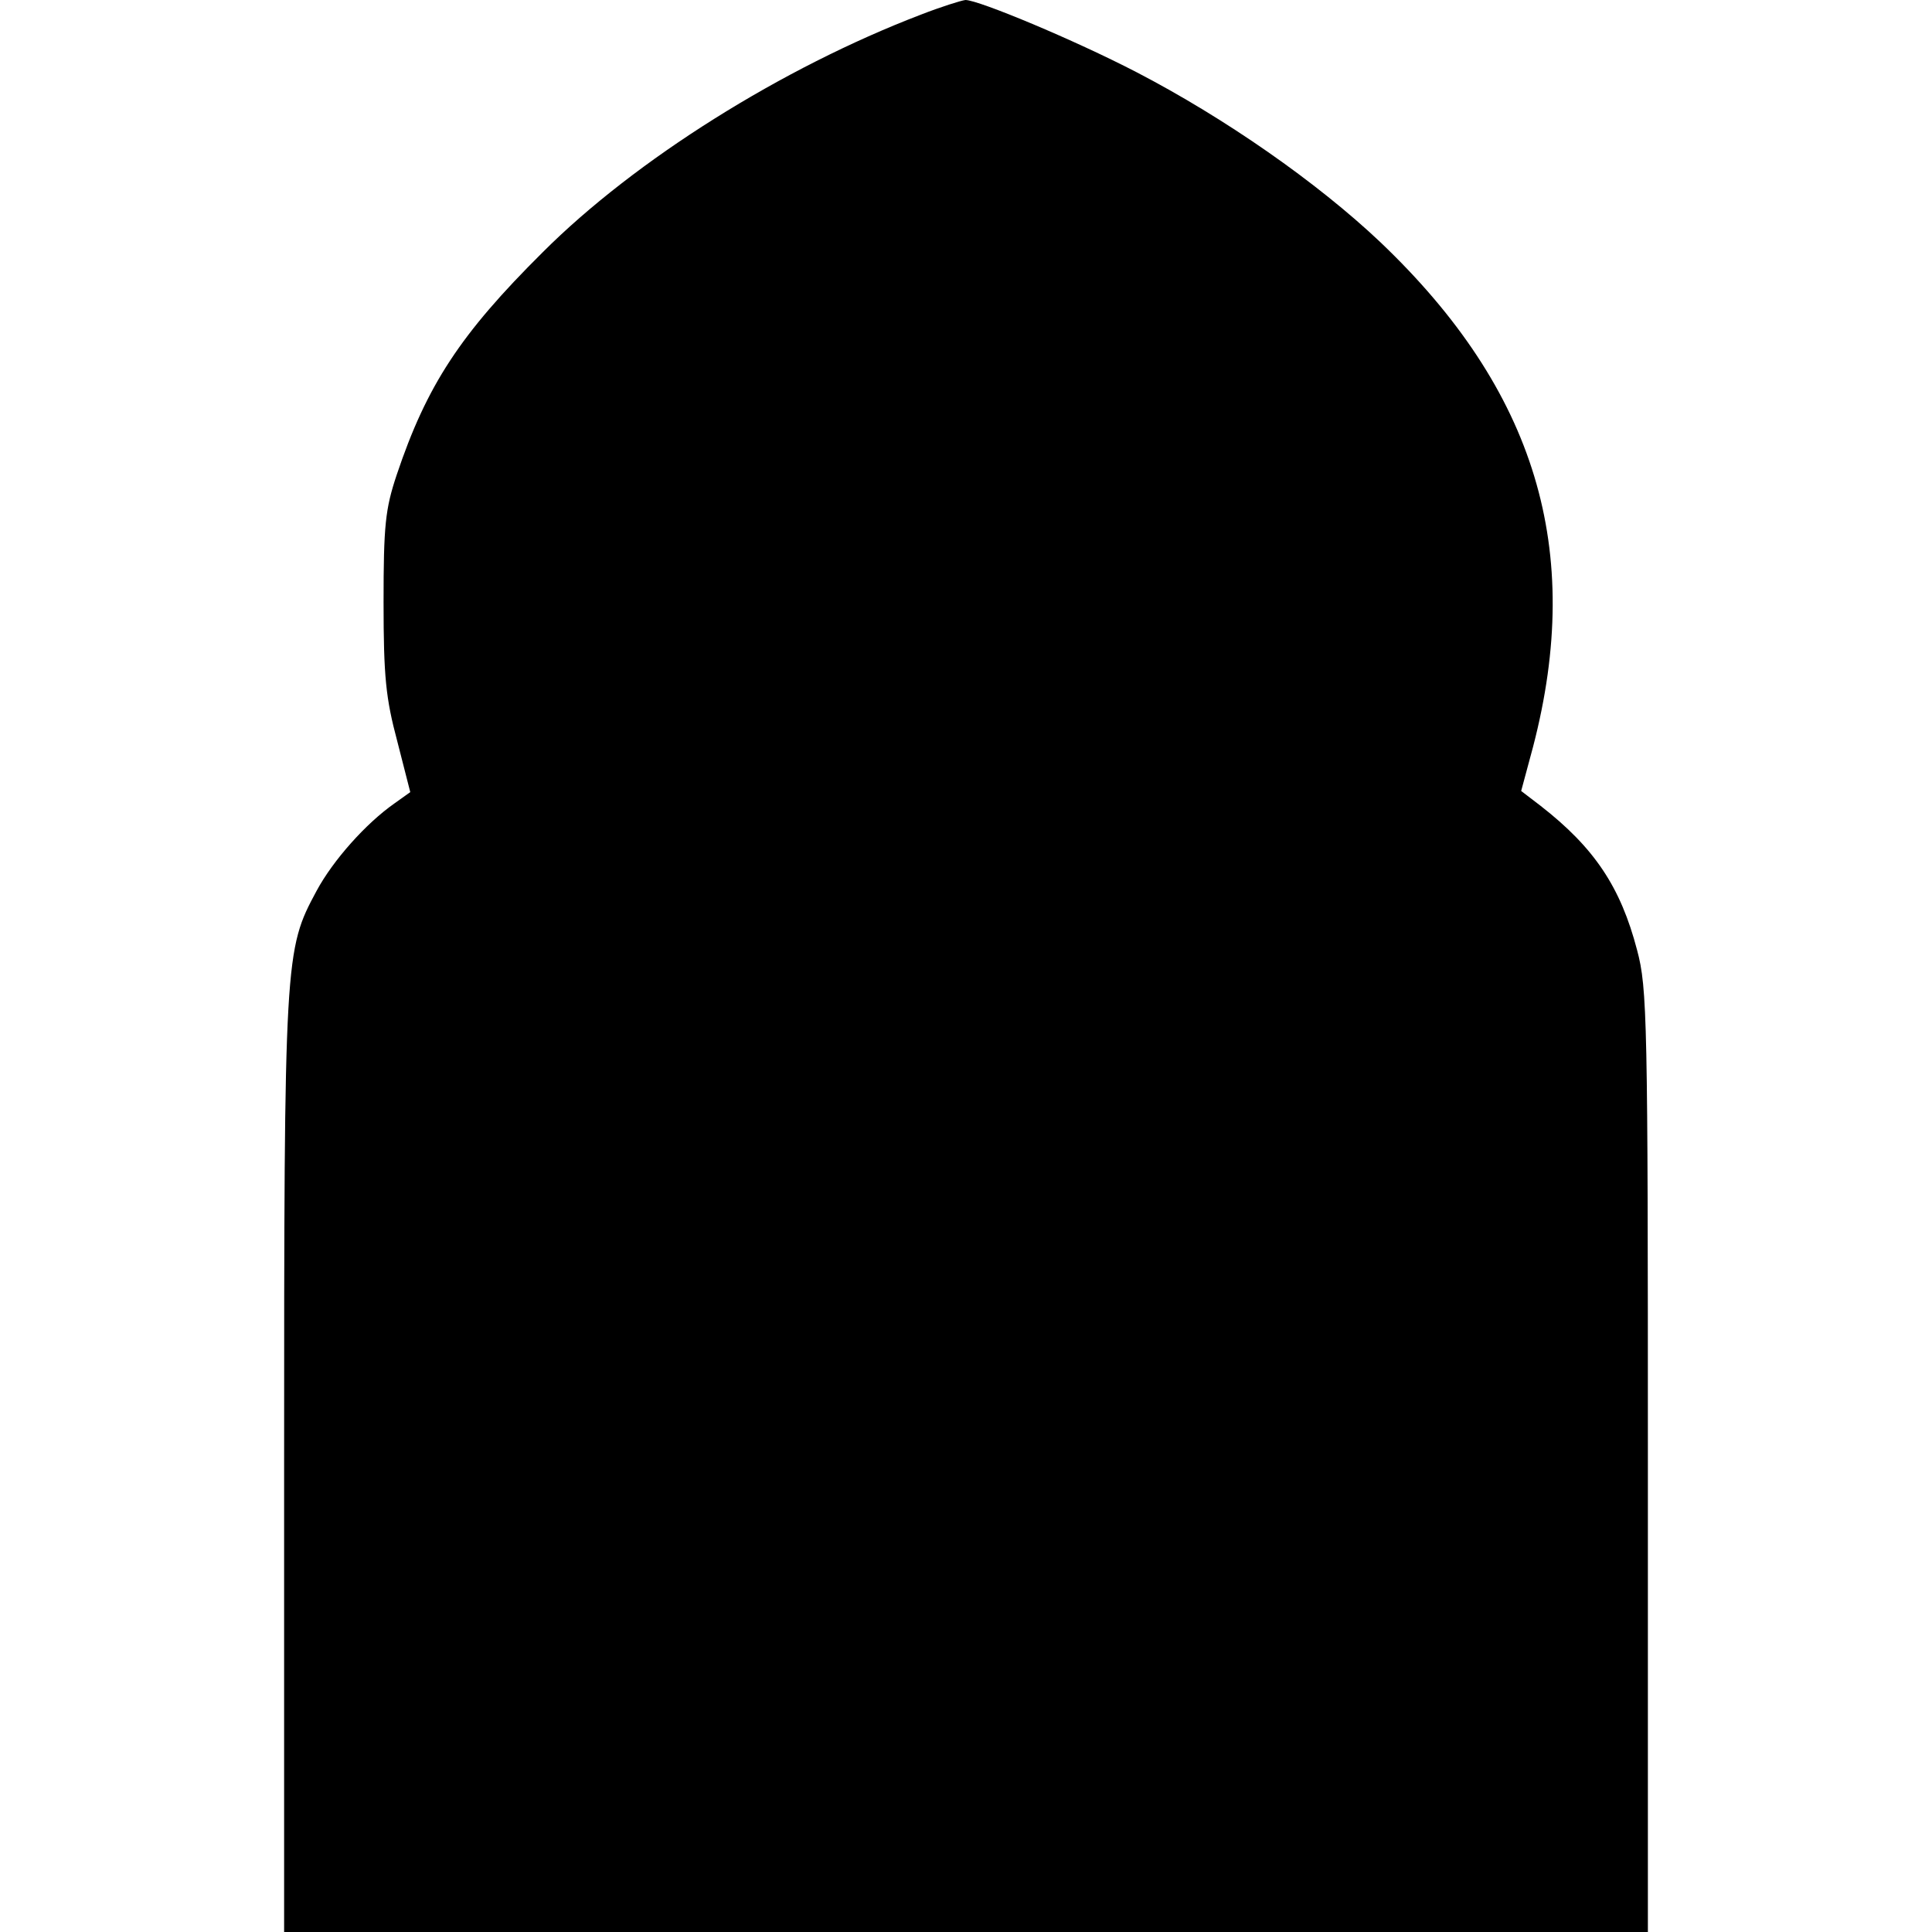 <?xml version="1.0" standalone="no"?>
<!DOCTYPE svg PUBLIC "-//W3C//DTD SVG 20010904//EN"
 "http://www.w3.org/TR/2001/REC-SVG-20010904/DTD/svg10.dtd">
<svg version="1.0" xmlns="http://www.w3.org/2000/svg"
 width="340pt" height="340pt" viewBox="0 0 340 340"
 preserveAspectRatio="xMidYMid meet">
<g transform="translate(0,340) scale(0.1,-0.1)"
fill="#000000" stroke="none">
<path d="M1620 3374 c-243 -93 -502 -255 -665 -418 -145 -144 -204 -234 -257
-392 -20 -60 -23 -89 -23 -224 0 -131 4 -169 24 -244 l23 -90 -28 -20 c-50
-35 -108 -100 -137 -154 -56 -104 -57 -113 -57 -1009 l0 -823 1200 0 1200 0 0
828 c0 777 -1 833 -19 900 -29 111 -75 180 -170 254 l-34 26 21 78 c90 346 5
627 -269 888 -111 105 -273 218 -429 299 -110 57 -278 127 -301 127 -8 -1 -43
-12 -79 -26z"/>
</g>
</svg>
